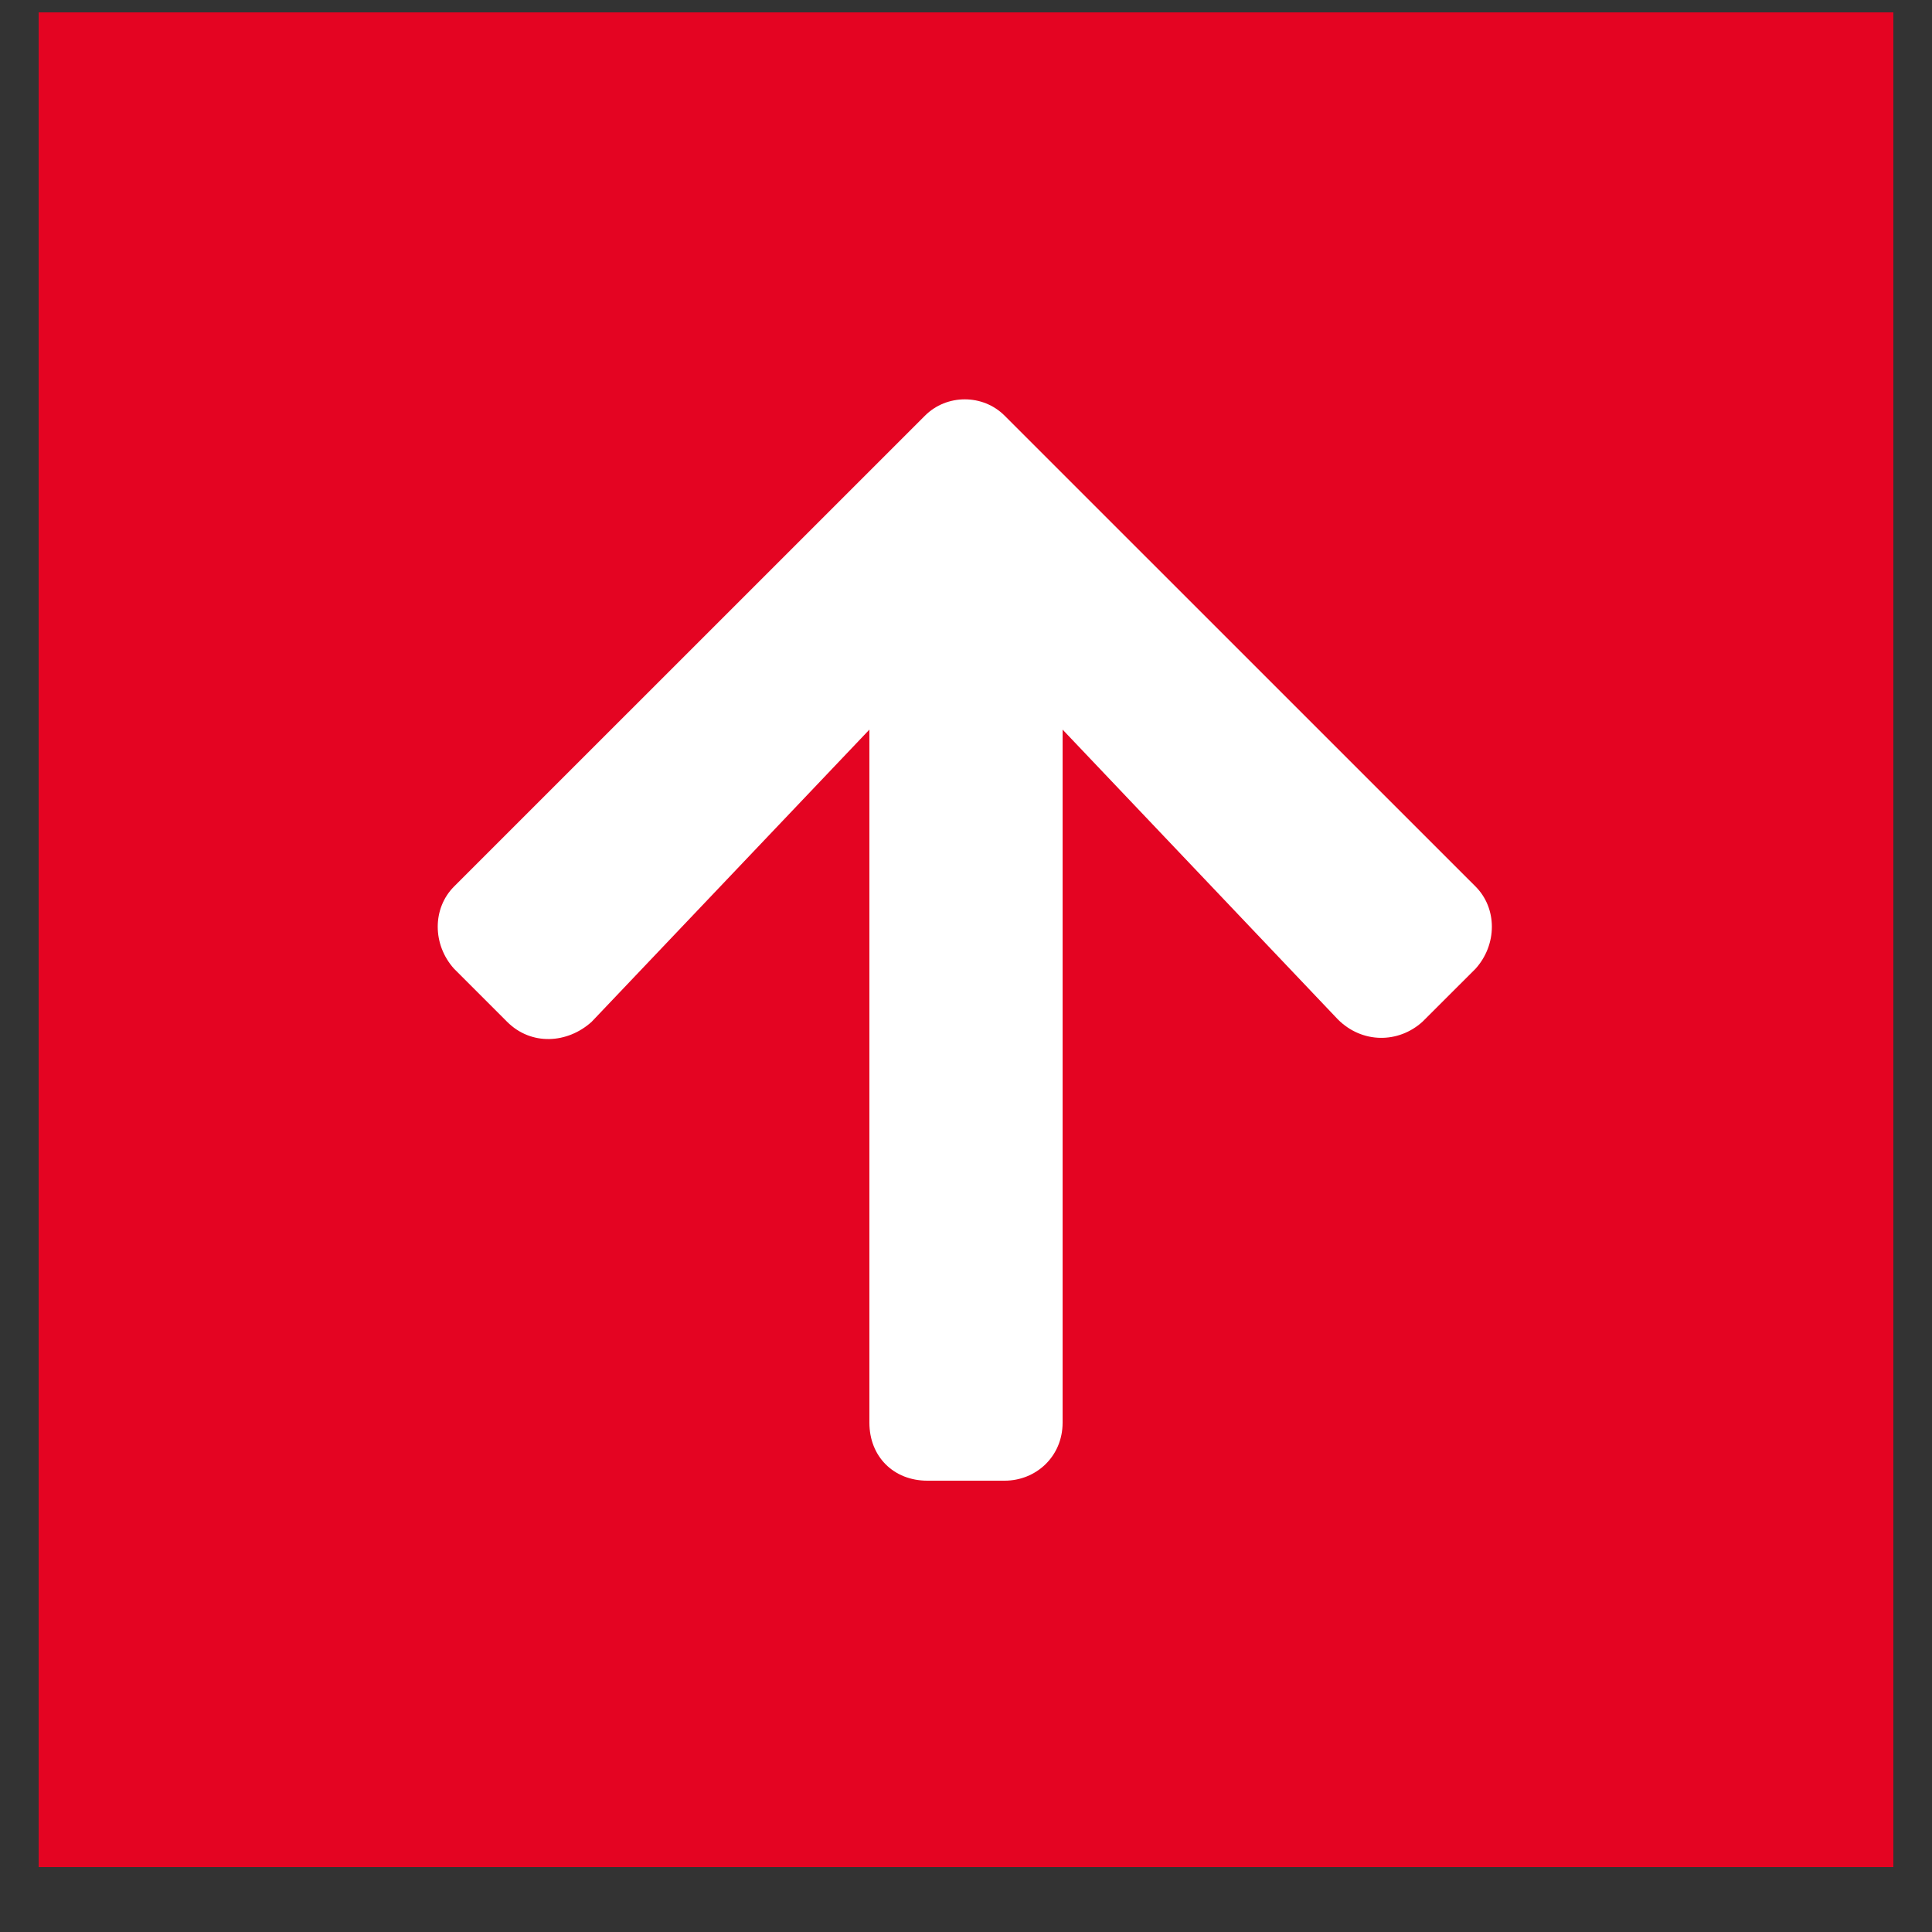 <svg width="25" height="25" viewBox="0 0 25 25" fill="none" xmlns="http://www.w3.org/2000/svg">
<rect x="0" y="0" width="25" height="25" fill="#333333" stroke="none"/>
<rect width="24" height="24" transform="translate(0.5 0.16)" fill="#E40422"/>
<path d="M6.562 13.222L5.875 12.535C5.594 12.222 5.594 11.754 5.875 11.472L11.969 5.379C12.25 5.097 12.719 5.097 13 5.379L19.094 11.472C19.375 11.754 19.375 12.222 19.094 12.535L18.406 13.222C18.094 13.504 17.625 13.504 17.312 13.191L13.75 9.441V18.41C13.75 18.847 13.406 19.16 13 19.16H12C11.562 19.16 11.25 18.847 11.25 18.41V9.441L7.656 13.222C7.344 13.504 6.875 13.535 6.562 13.222Z" fill="white"/>
</svg>
